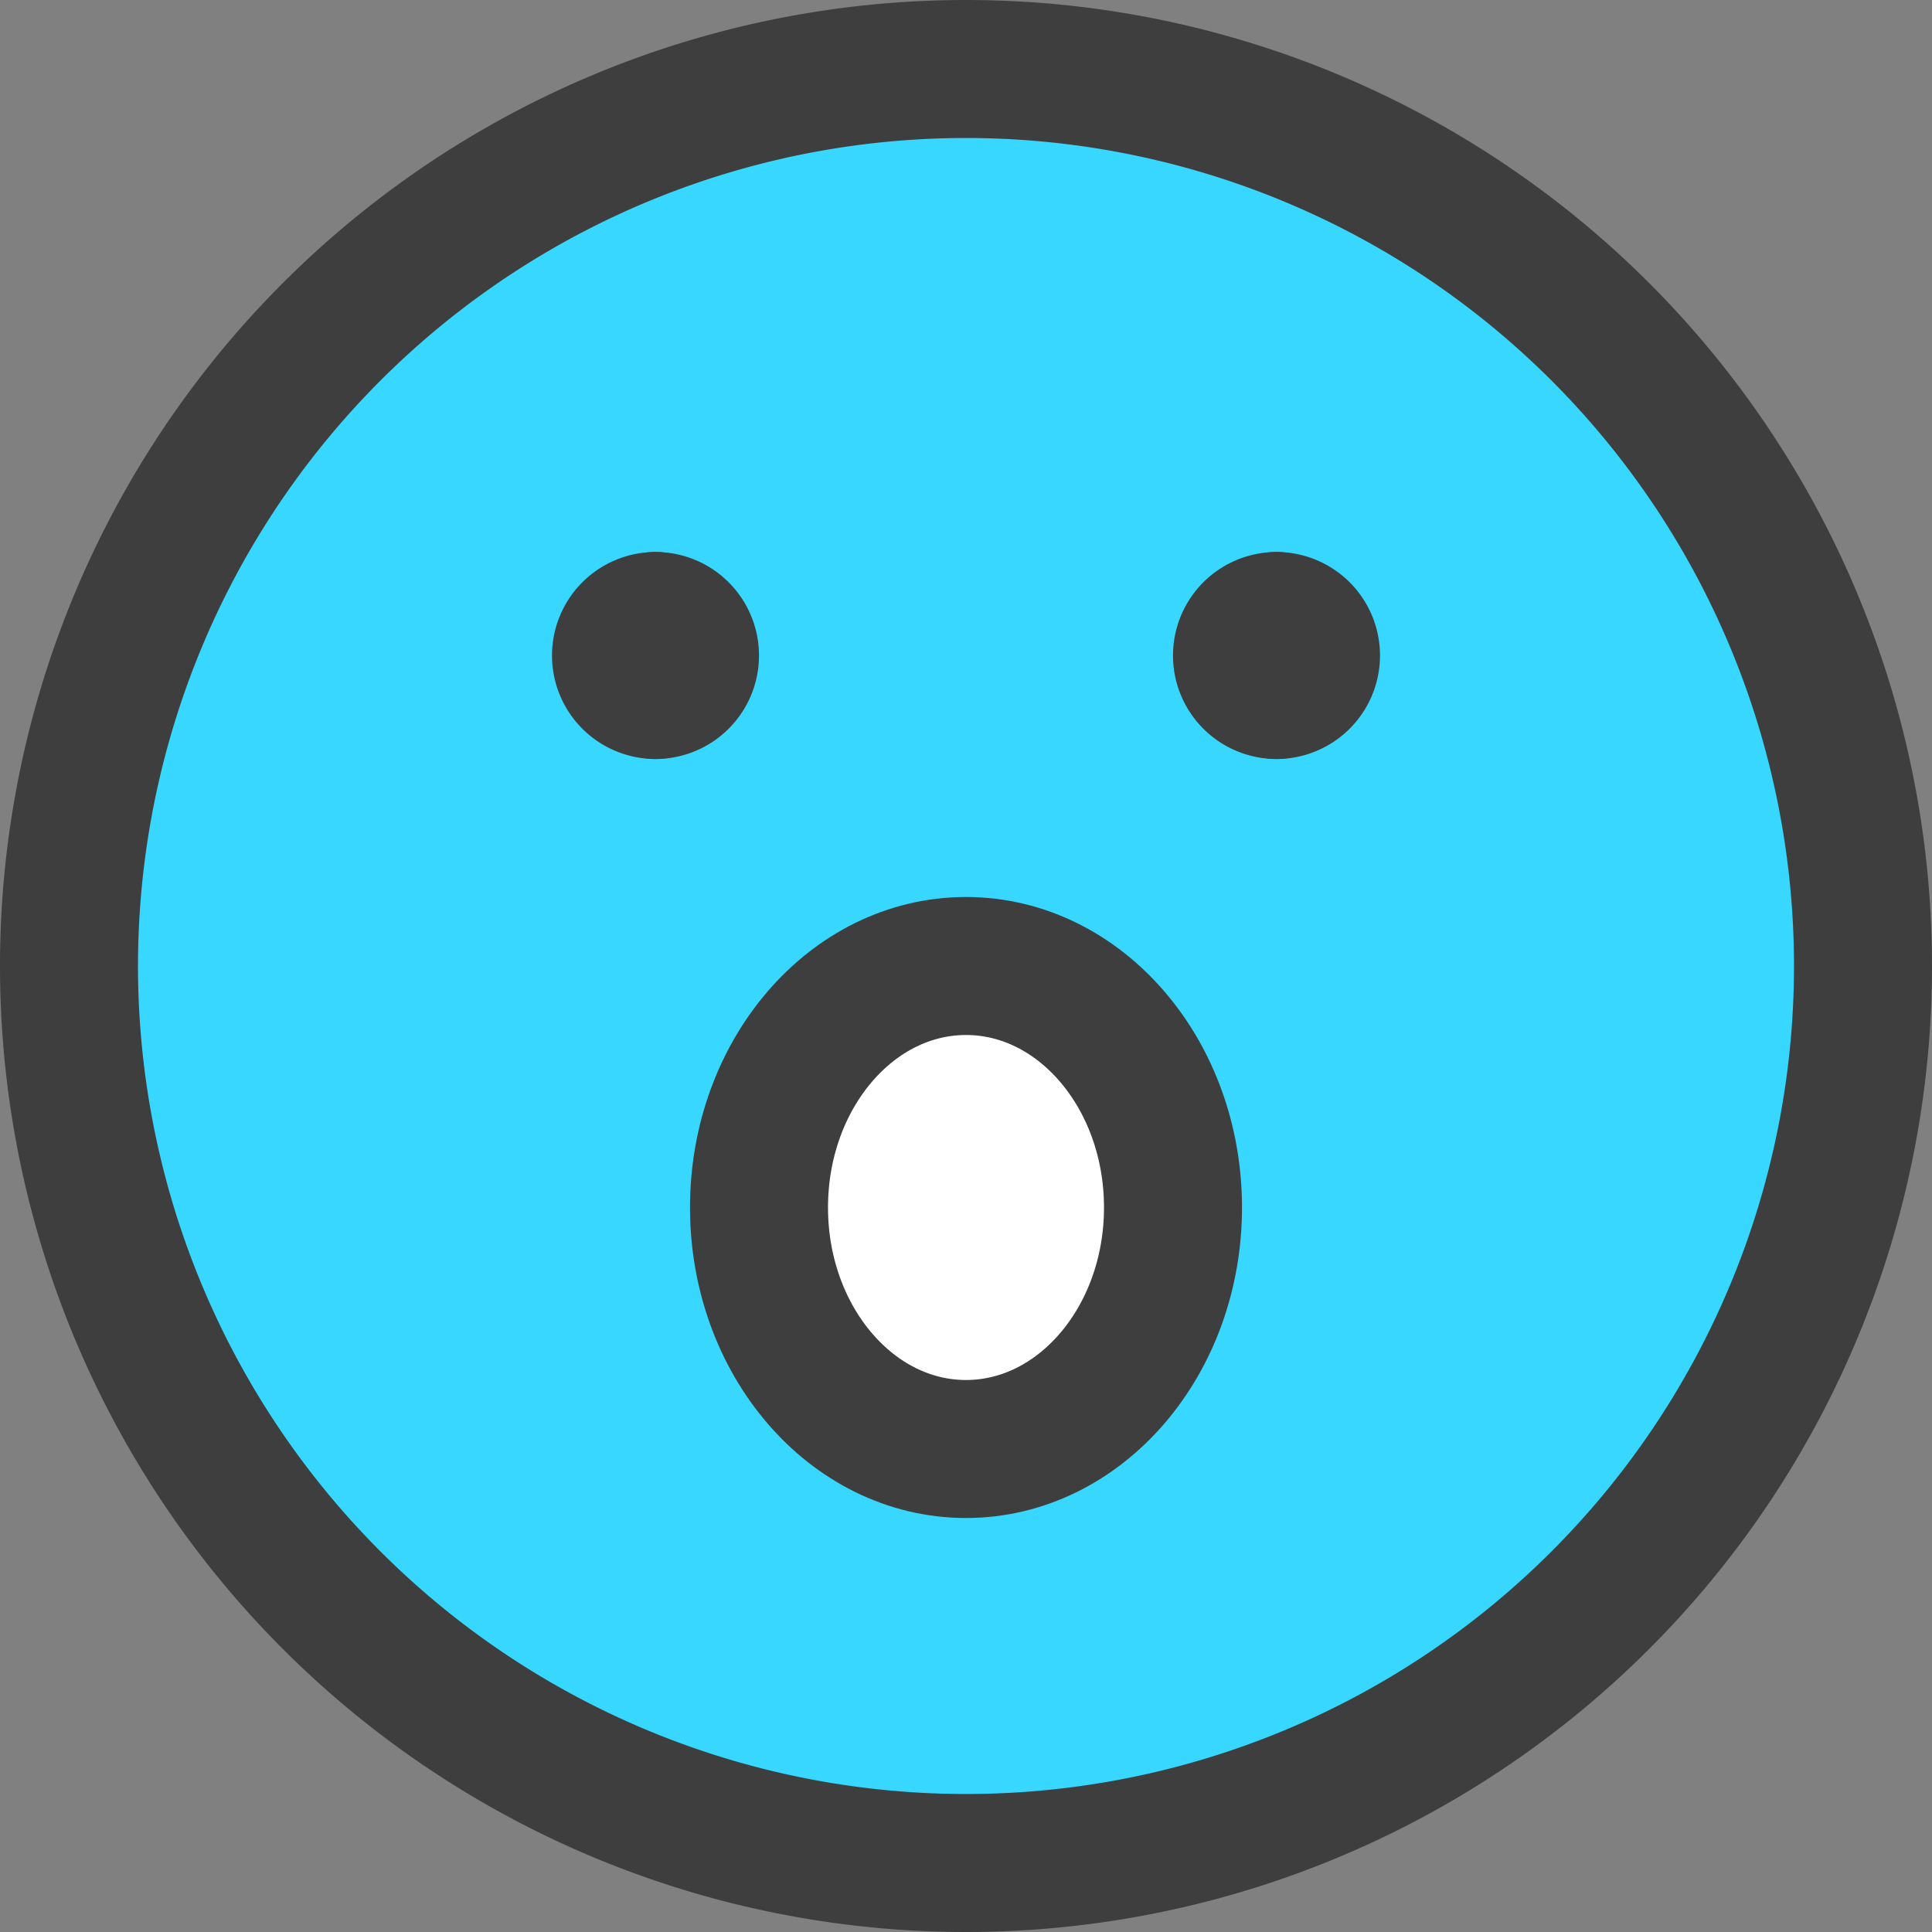 <svg xmlns="http://www.w3.org/2000/svg" fill="none" viewBox="0 0 14 14"><rect x="0" y="0" width="14" height="14" fill="#808080" stroke="none"/><g id="smiley-surprised"><path id="Subtract" fill="#37d7ff" fill-rule="evenodd" d="M13.5 7a6.5 6.5 0 1 1-13 0 6.5 6.5 0 0 1 13 0Zm-5 1.75c0 .966-.672 1.75-1.5 1.75s-1.5-.784-1.5-1.75S6.172 7 7 7s1.5.784 1.5 1.75Z" clip-rule="evenodd"></path><path id="Vector" fill="#ffffff" d="M7 10.5c.828 0 1.5-.784 1.5-1.75S7.828 7 7 7s-1.5.784-1.5 1.75.672 1.75 1.5 1.75Z"></path><path id="Vector_2" stroke="#3e3e3e" stroke-linecap="round" stroke-linejoin="round" d="M7 10.5c.828 0 1.5-.784 1.5-1.75S7.828 7 7 7s-1.5.784-1.5 1.75.672 1.75 1.5 1.75Z"></path><path id="Vector_3" stroke="#3e3e3e" stroke-linecap="round" stroke-linejoin="round" d="M7 13.5a6.5 6.5 0 1 0 0-13 6.5 6.5 0 0 0 0 13Z"></path><g id="Group 623"><path id="Vector_4" stroke="#3e3e3e" stroke-linecap="round" stroke-linejoin="round" d="M4.75 5a.25.25 0 0 1 0-.5"></path><path id="Vector_5" stroke="#3e3e3e" stroke-linecap="round" stroke-linejoin="round" d="M4.75 5a.25.25 0 0 0 0-.5"></path></g><g id="Group 624"><path id="Vector_6" stroke="#3e3e3e" stroke-linecap="round" stroke-linejoin="round" d="M9.25 5a.25.25 0 0 1 0-.5"></path><path id="Vector_7" stroke="#3e3e3e" stroke-linecap="round" stroke-linejoin="round" d="M9.25 5a.25.25 0 0 0 0-.5"></path></g></g></svg>